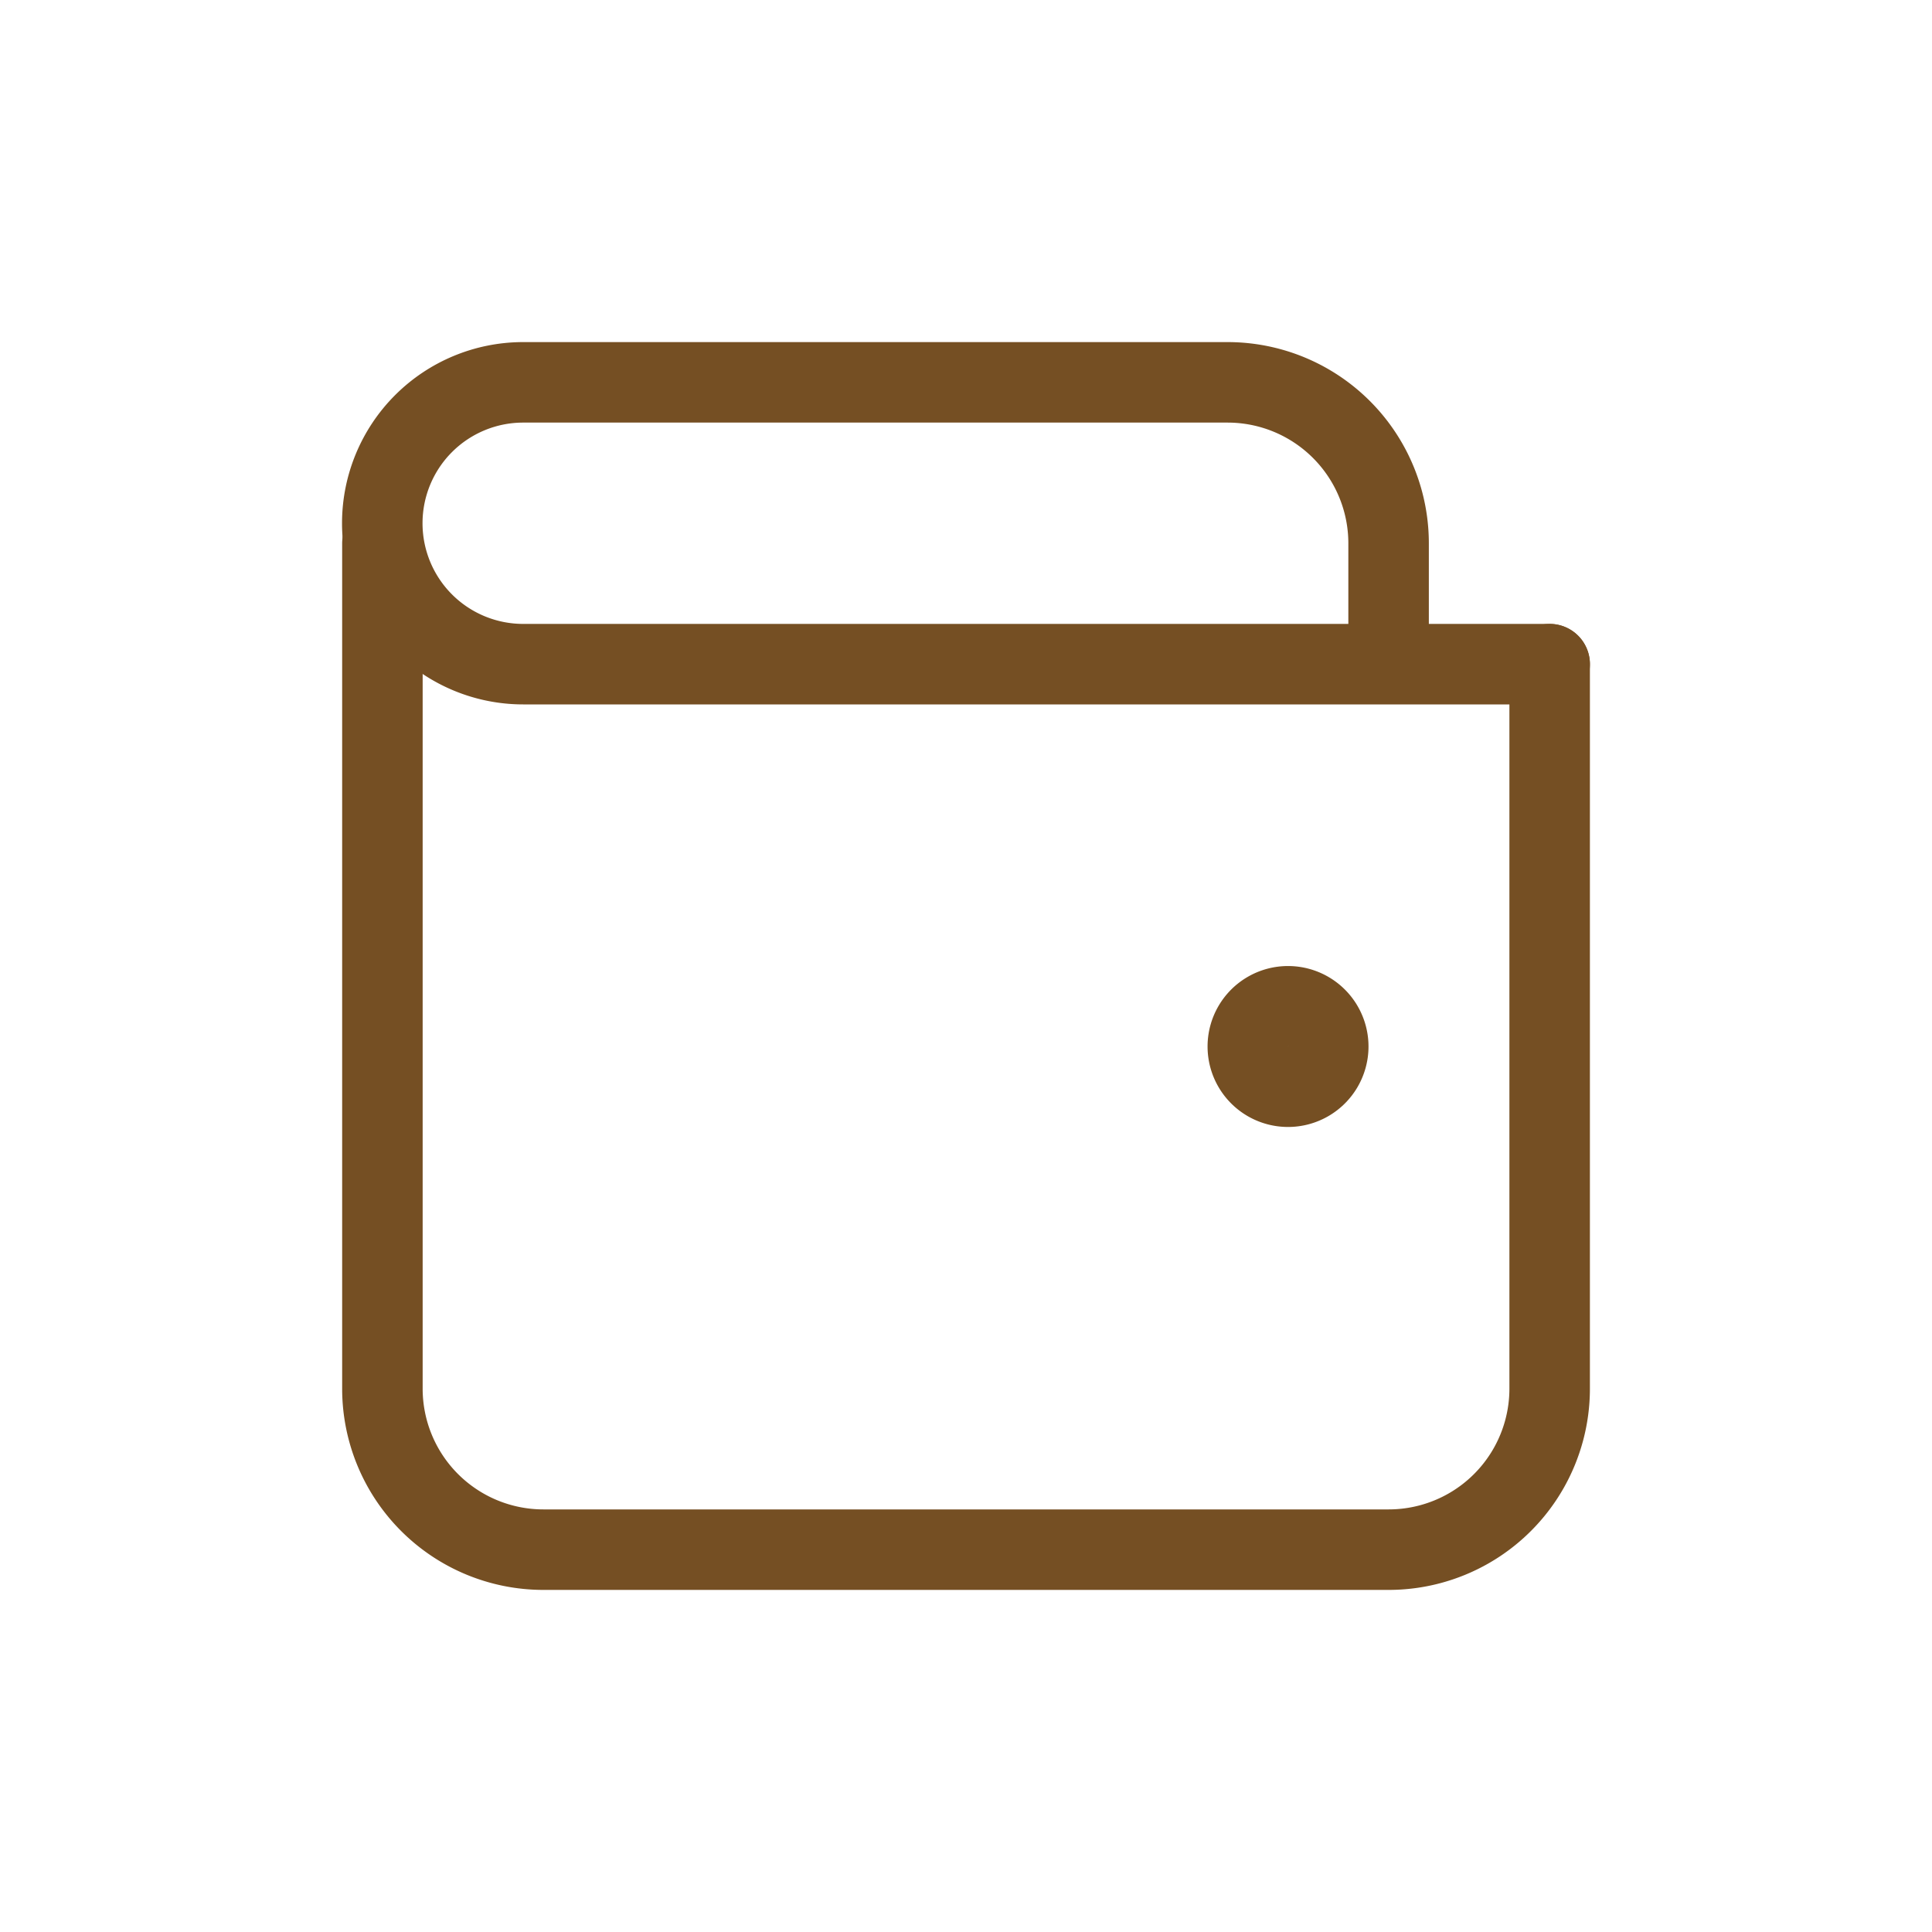 <svg xmlns="http://www.w3.org/2000/svg" width="30" height="30" fill="none">
    <path stroke="#754f23" stroke-linecap="round" stroke-linejoin="round" stroke-width="1.25"
        d="M24.063 10.313v11.25a2.5 2.5 0 0 1-2.5 2.5H8.438a2.5 2.5 0 0 1-2.5-2.5V8.438" />
    <path stroke="#754f23" stroke-linecap="round" stroke-linejoin="round" stroke-width="1.25"
        d="M20.625 16.25a.624.624 0 1 1-1.249 0 .624.624 0 0 1 1.249 0ZM21.563 10.313H8.124a2.188 2.188 0 0 1 0-4.376h10.938a2.5 2.5 0 0 1 2.5 2.5v1.876Zm0 0h2.5" />
</svg>